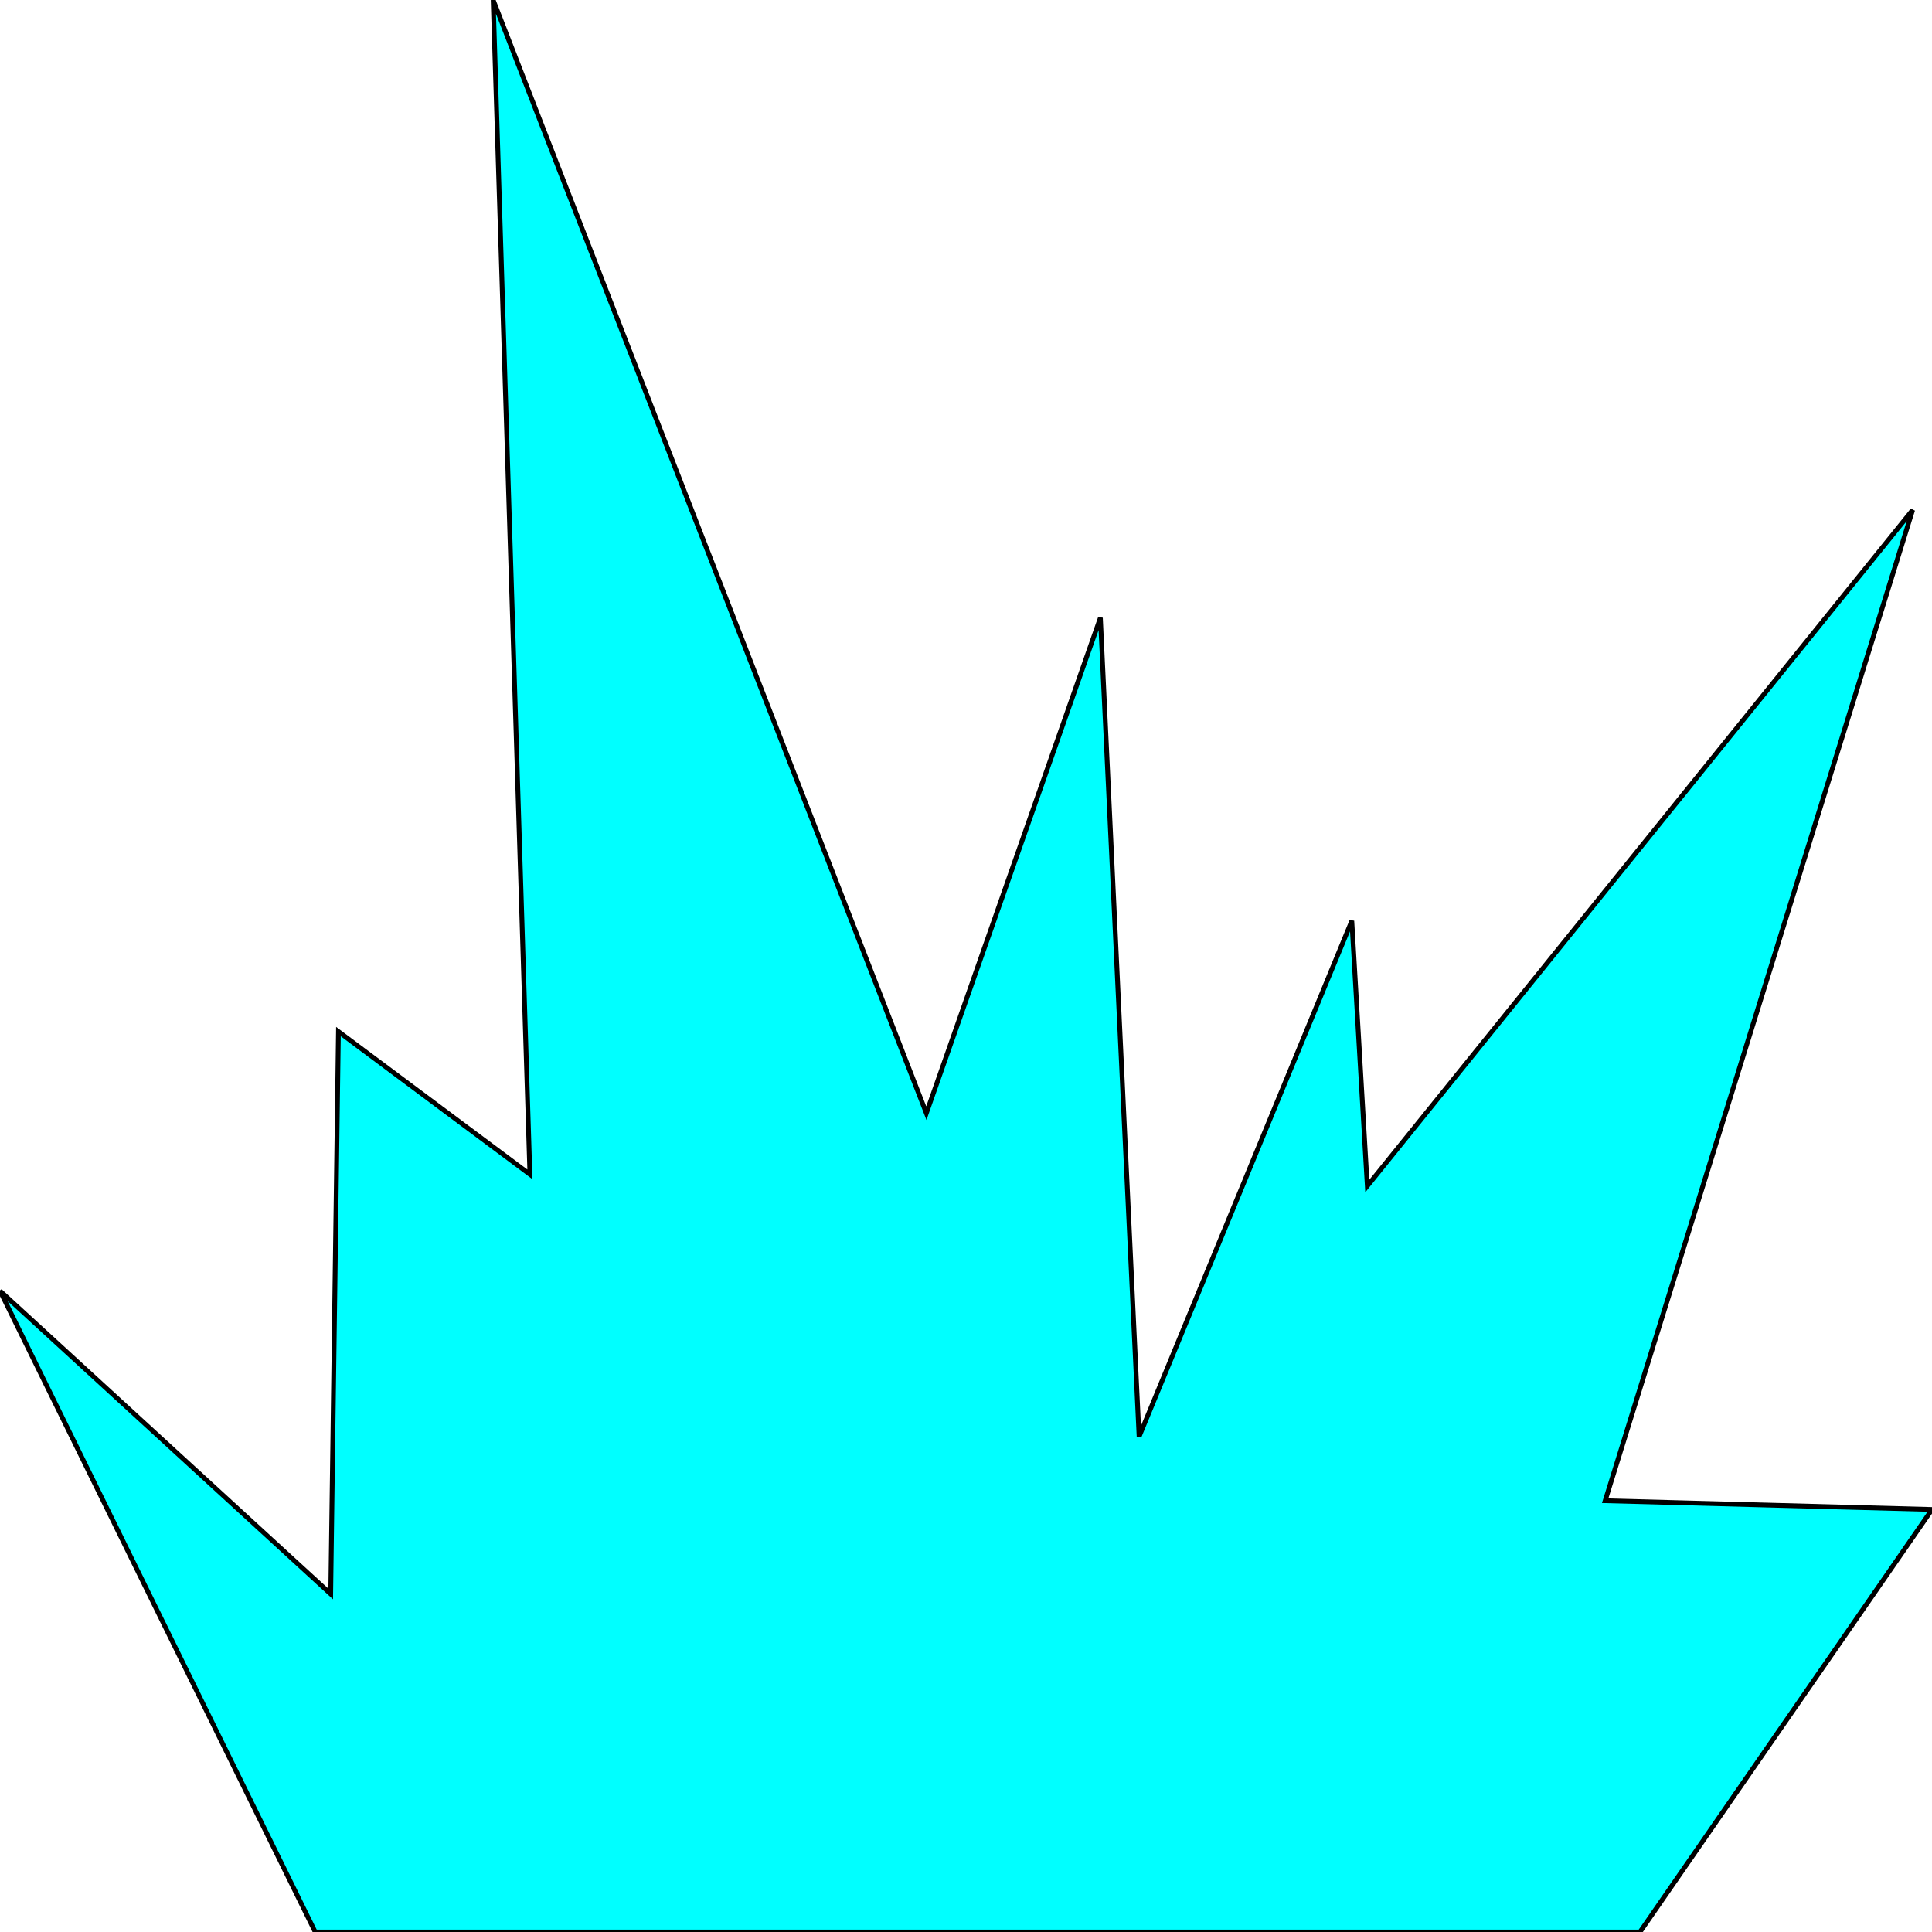 <svg width="150" height="150" viewBox="0 0 150 150" fill="none" xmlns="http://www.w3.org/2000/svg">
<g clip-path="url(#clip0_2109_209666)">
<path d="M127.327 150H24.474L0 100.226L25.676 123.756L26.276 80.091L41.141 91.177L38.288 0L71.922 86.425L85.435 47.964L88.438 111.538L104.955 71.493L106.156 92.082L148.499 39.593L124.625 116.516L150 117.195L127.327 150Z" fill="#00FFFF" stroke="black" stroke-width="0.369"/>
</g>
<defs>
<clipPath id="clip0_2109_209666">
<rect width="150" height="150" fill="white"/>
</clipPath>
</defs>
</svg>
